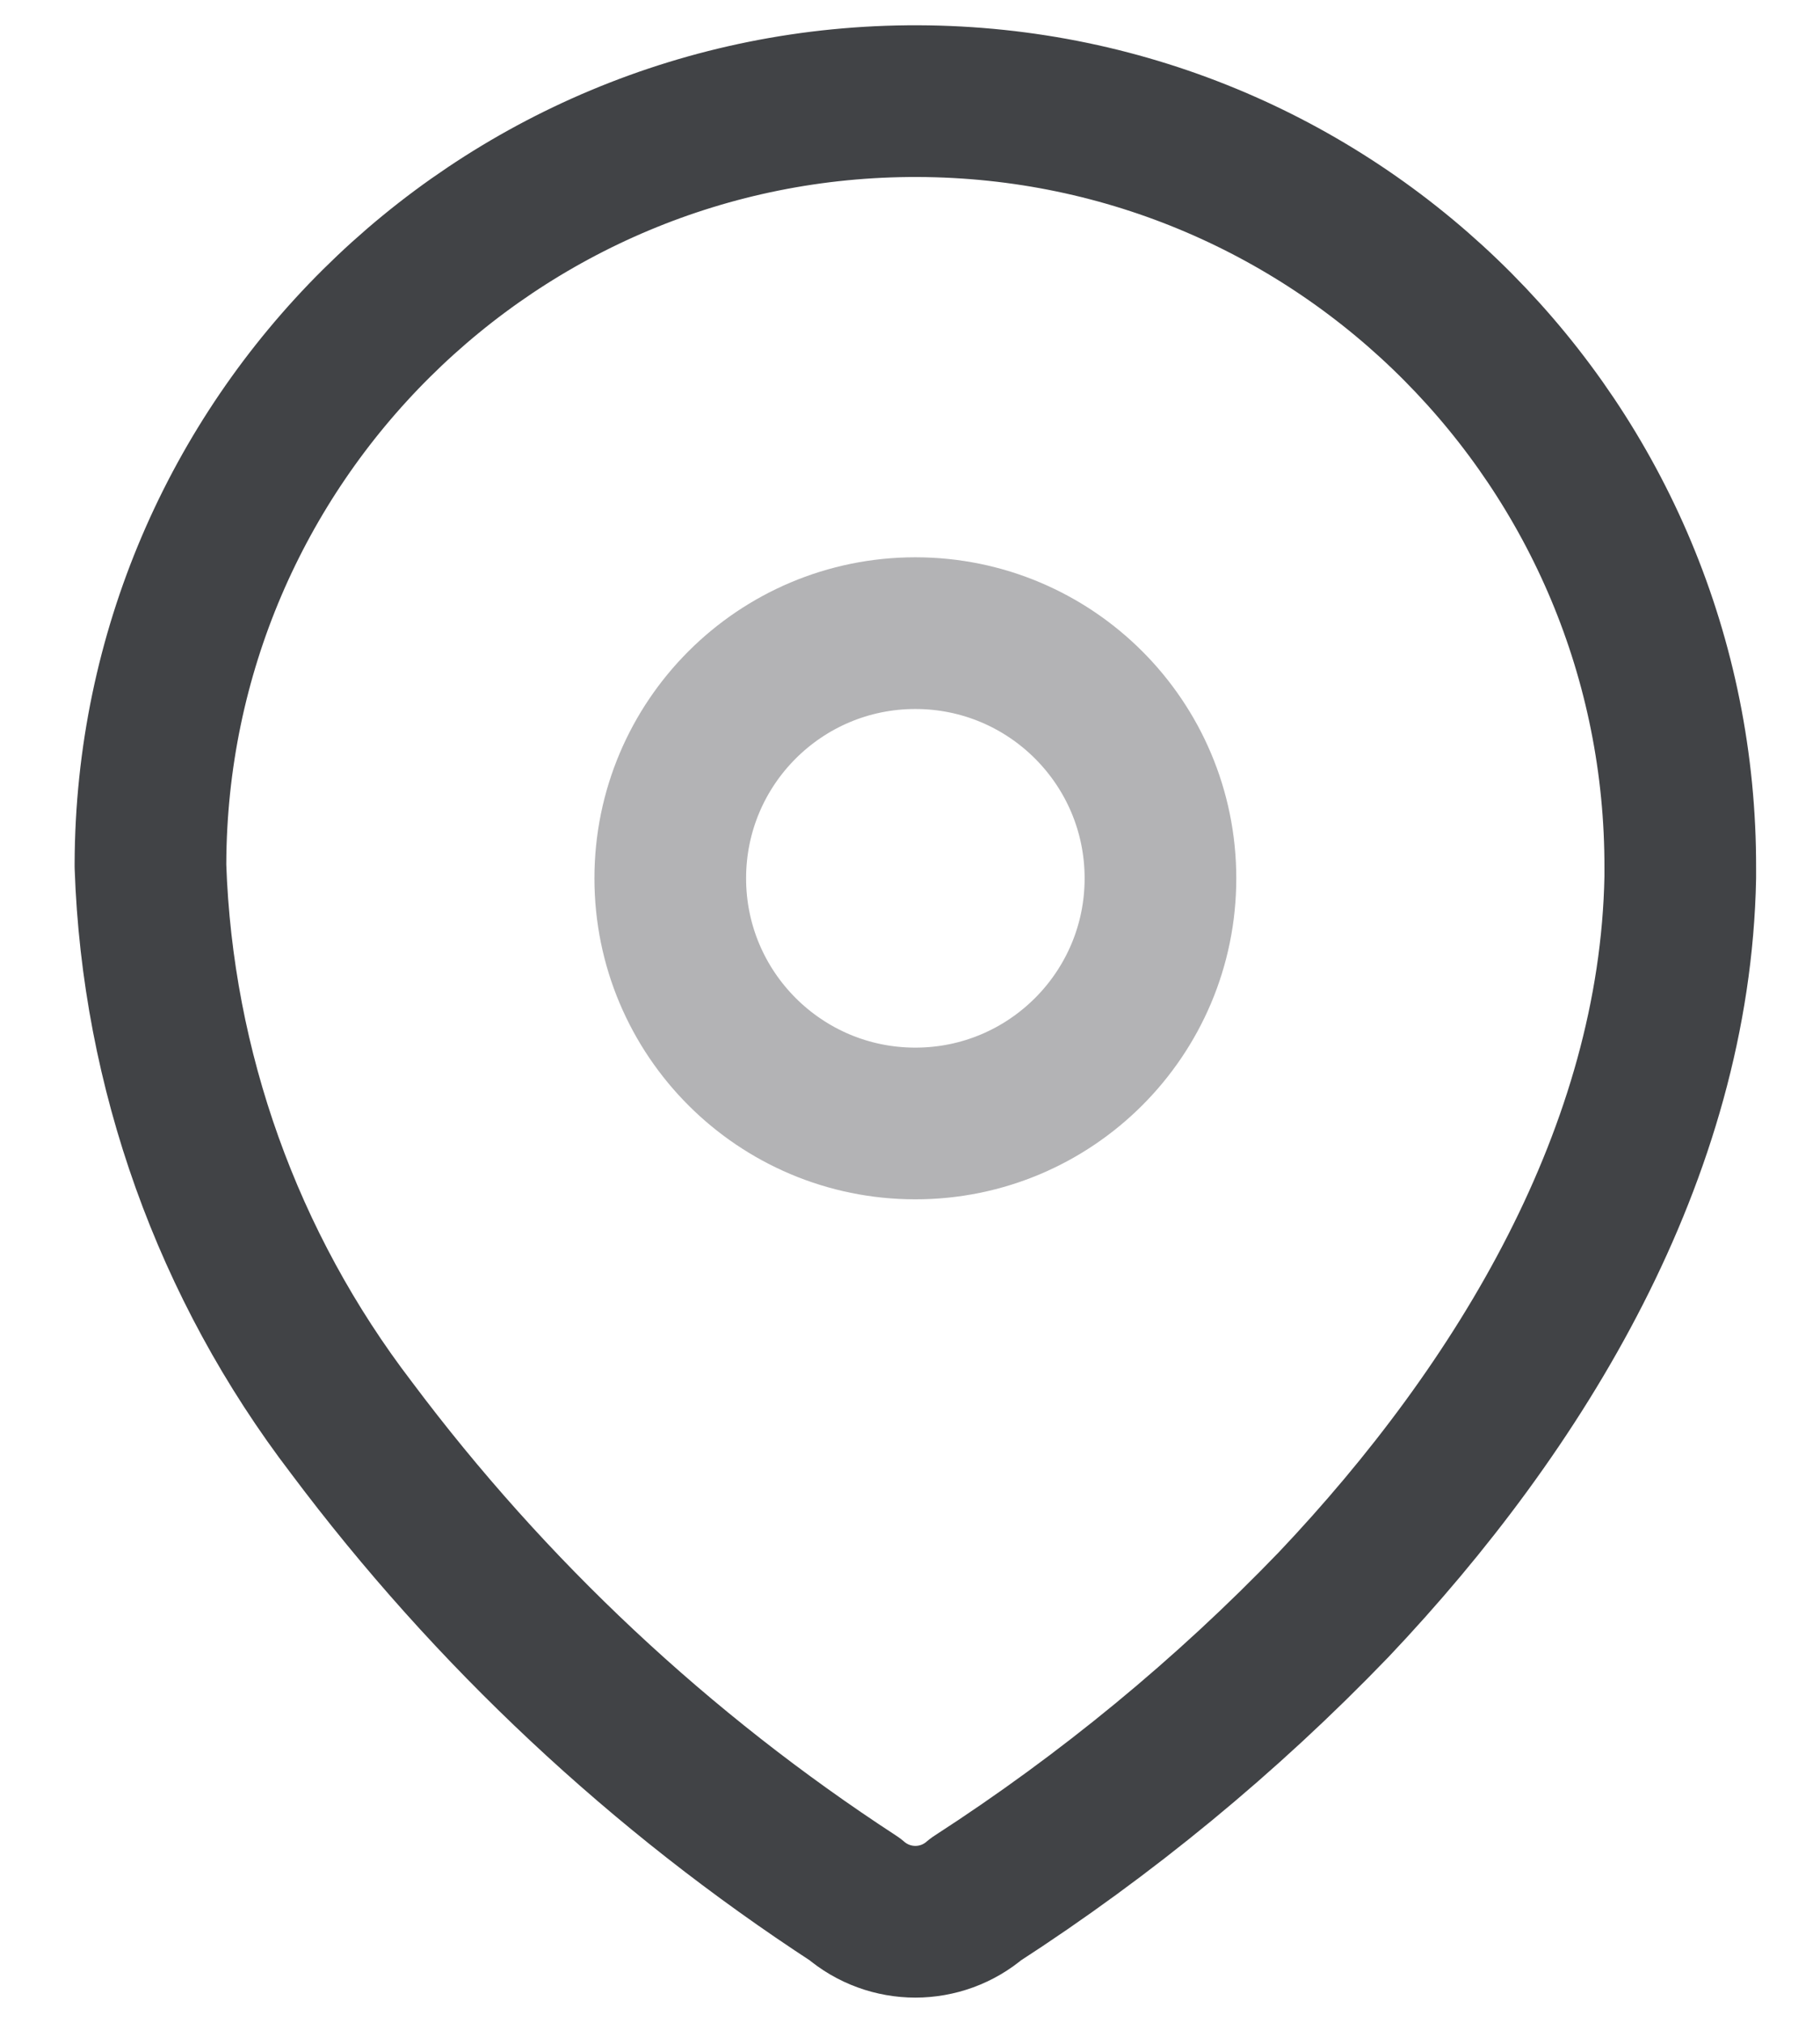 <svg width="18" height="20" viewBox="0 0 18 20" fill="none" xmlns="http://www.w3.org/2000/svg">
<path fill-rule="evenodd" clip-rule="evenodd" d="M1.488 8.539C1.502 4.361 4.901 0.986 9.079 1C13.257 1.014 16.632 4.413 16.618 8.59V8.676C16.566 11.392 15.05 13.902 13.191 15.864C12.128 16.968 10.94 17.945 9.653 18.777C9.308 19.075 8.798 19.075 8.453 18.777C6.534 17.527 4.849 15.95 3.476 14.116C2.252 12.517 1.557 10.577 1.488 8.565L1.488 8.539Z" stroke="#414346" stroke-width="1.5" stroke-linecap="round" stroke-linejoin="round"/>
<circle opacity="0.4" cx="9.053" cy="8.684" r="2.424" stroke="#414346" stroke-width="1.5" stroke-linecap="round" stroke-linejoin="round"/>
</svg>
